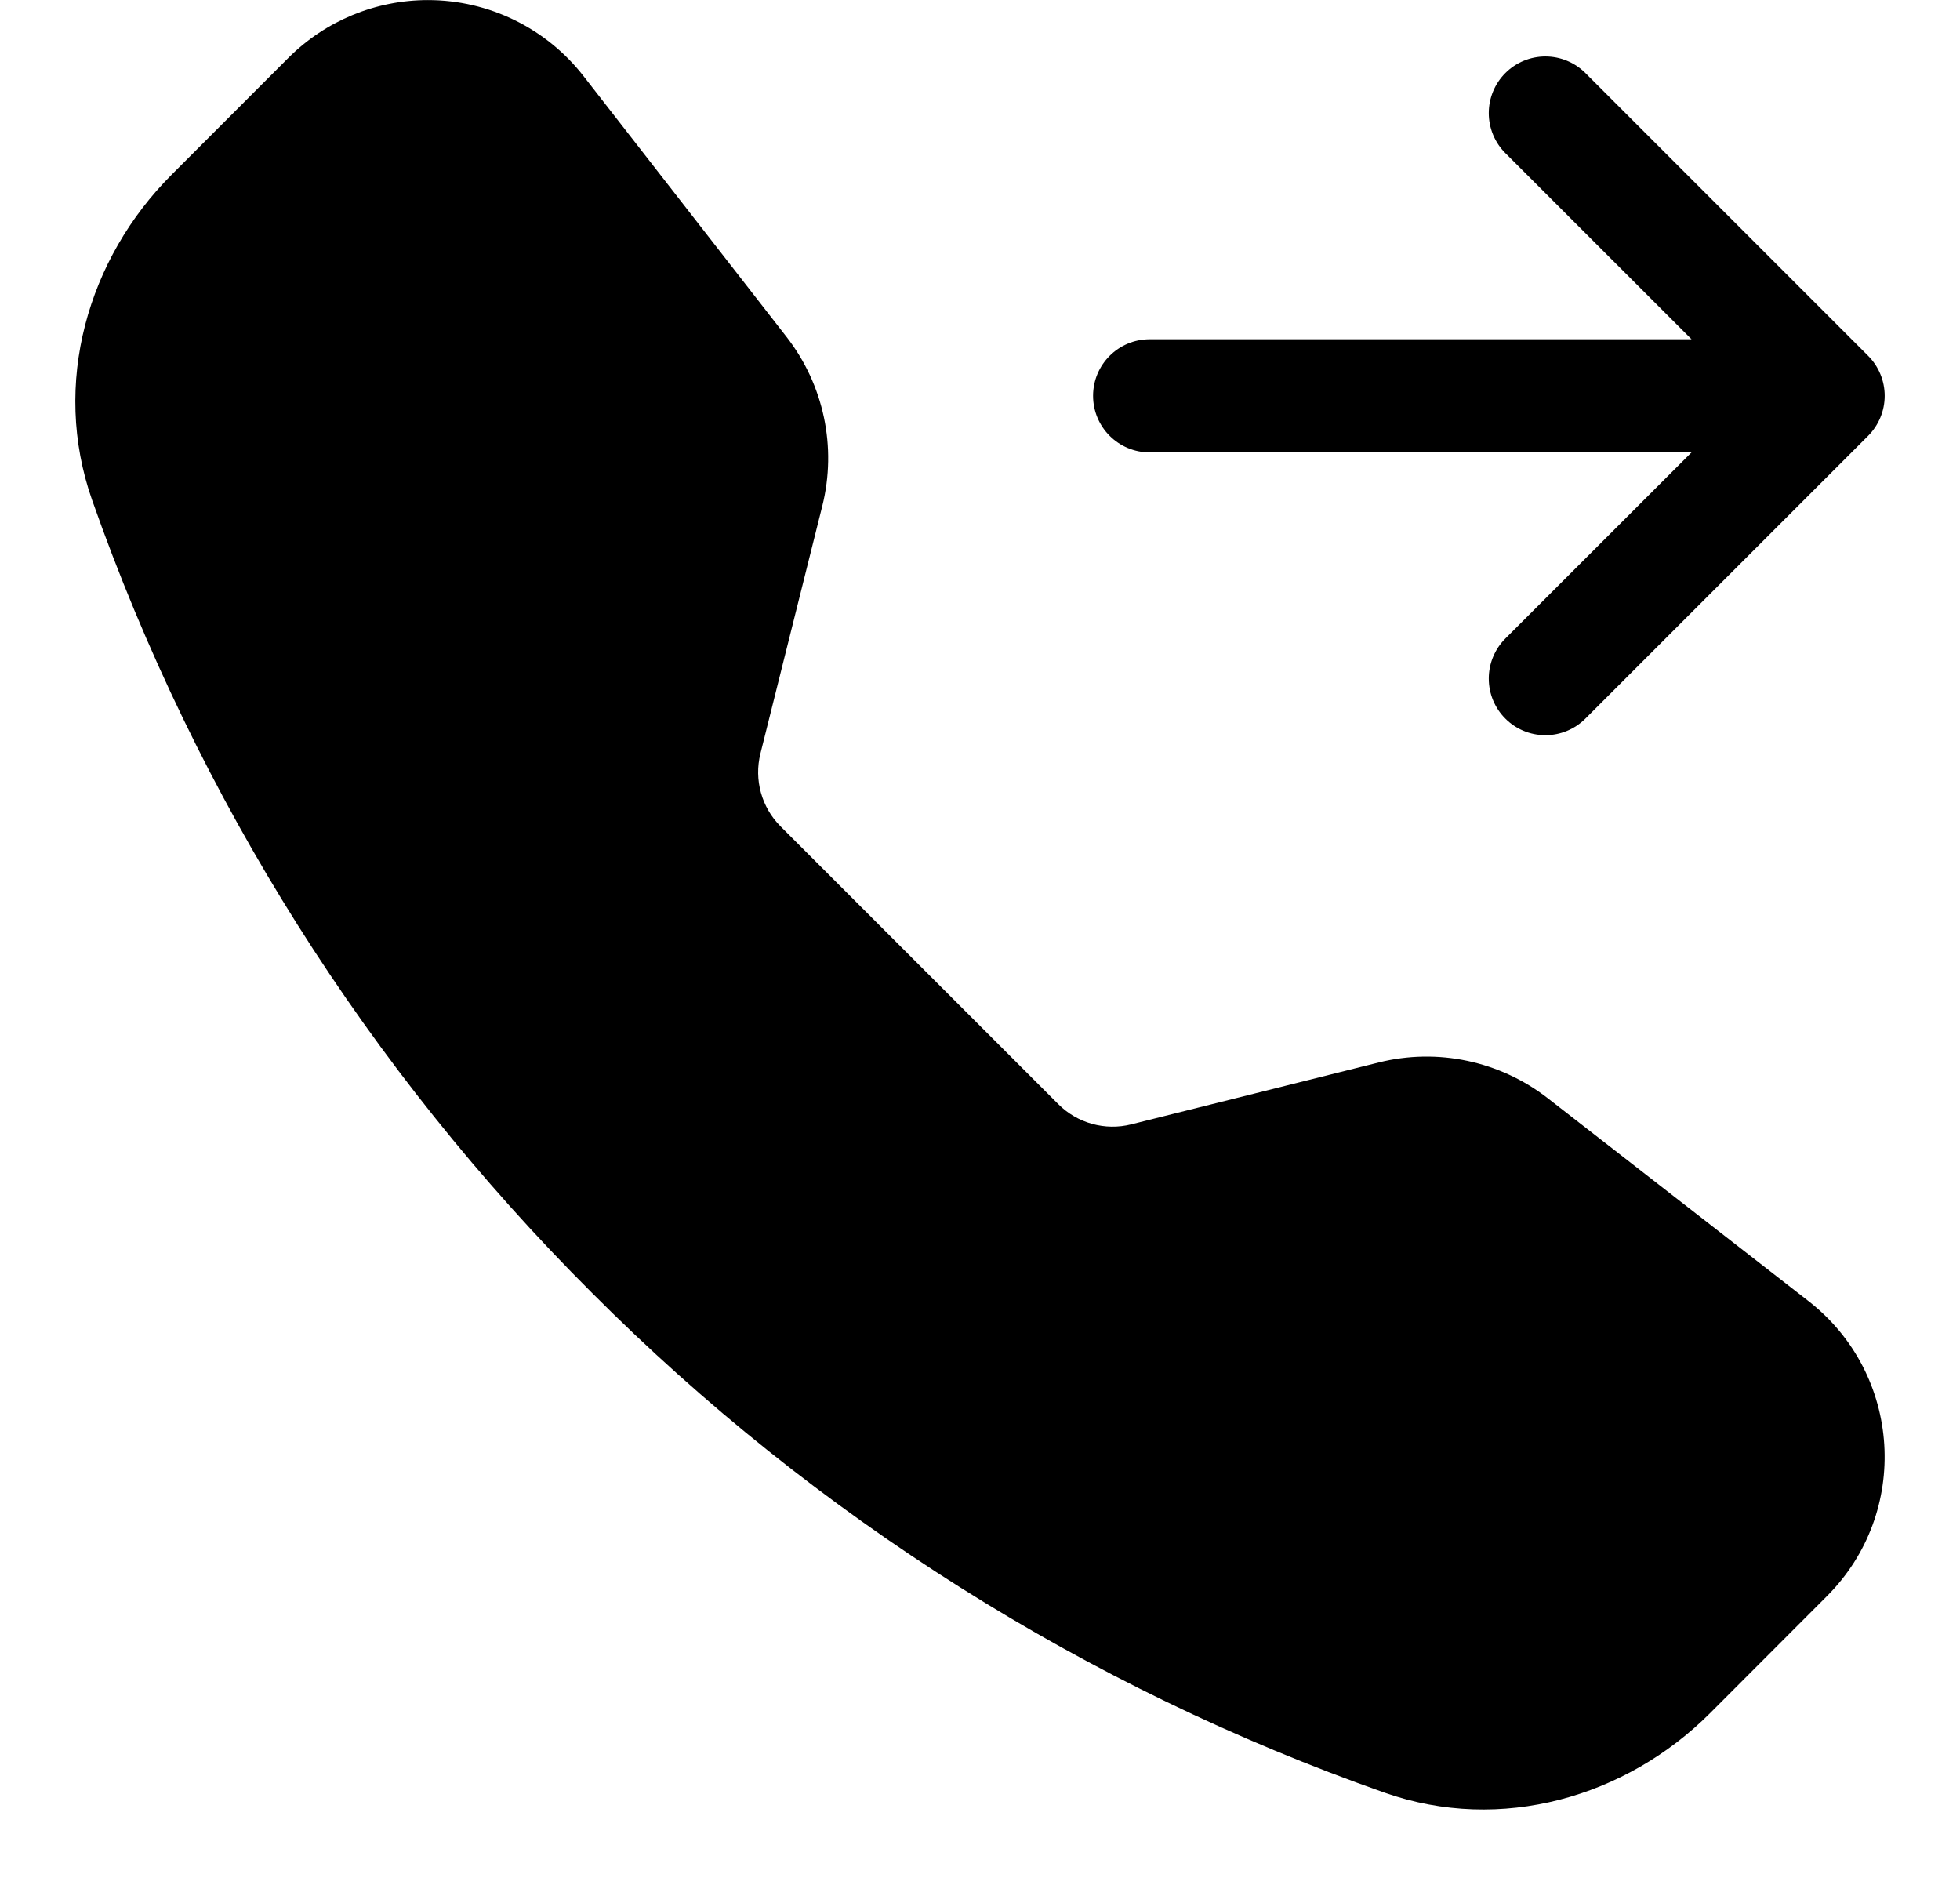 ﻿<?xml version="1.0" encoding="utf-8"?>
<svg version="1.1" xmlns:xlink="http://www.w3.org/1999/xlink" width="26px" height="25px" xmlns="http://www.w3.org/2000/svg">
  <defs>
    <pattern id="BGPattern" patternUnits="userSpaceOnUse" alignment="0 0" imageRepeat="None" />
    <mask fill="white" id="Clip6385">
      <path d="M 2.276 2.318  L 3.827 0.766  C 4.318 0.276  4.983 0.001  5.677 0.001  C 6.484 0.001  7.247 0.374  7.742 1.011  L 10.435 4.47  C 10.928 5.104  11.103 5.931  10.908 6.711  L 10.087 9.996  C 10.001 10.342  10.102 10.708  10.354 10.96  L 14.04 14.646  C 14.292 14.898  14.659 15  15.006 14.913  L 18.289 14.092  C 19.069 13.897  19.895 14.072  20.53 14.565  L 23.989 17.256  C 25.233 18.223  25.347 20.061  24.233 21.172  L 22.683 22.724  C 21.572 23.834  19.913 24.321  18.367 23.777  C 14.409 22.384  10.815 20.118  7.852 17.147  C 4.881 14.184  2.615 10.591  1.222 6.633  C 0.679 5.088  1.166 3.428  2.276 2.318  Z M 19.749 1.5  C 19.749 1.301  19.828 1.11  19.969 0.969  C 20.11 0.828  20.301 0.749  20.5 0.749  C 20.699 0.749  20.89 0.828  21.031 0.969  L 24.781 4.719  C 24.922 4.86  25.001 5.051  25.001 5.25  C 25.001 5.449  24.922 5.64  24.781 5.781  L 21.031 9.531  C 20.89 9.672  20.699 9.751  20.5 9.751  C 20.085 9.751  19.749 9.415  19.749 9  C 19.749 8.801  19.828 8.61  19.969 8.469  L 22.439 6  L 15.25 6  C 14.836 6  14.5 5.664  14.5 5.25  C 14.5 4.836  14.836 4.5  15.25 4.5  L 22.439 4.5  L 19.969 2.031  C 19.828 1.89  19.749 1.699  19.749 1.5  Z " fill-rule="evenodd" />
    </mask>
  </defs>
  <g>
    <path d="M 2.276 2.318  L 3.827 0.766  C 4.318 0.276  4.983 0.001  5.677 0.001  C 6.484 0.001  7.247 0.374  7.742 1.011  L 10.435 4.47  C 10.928 5.104  11.103 5.931  10.908 6.711  L 10.087 9.996  C 10.001 10.342  10.102 10.708  10.354 10.96  L 14.04 14.646  C 14.292 14.898  14.659 15  15.006 14.913  L 18.289 14.092  C 19.069 13.897  19.895 14.072  20.53 14.565  L 23.989 17.256  C 25.233 18.223  25.347 20.061  24.233 21.172  L 22.683 22.724  C 21.572 23.834  19.913 24.321  18.367 23.777  C 14.409 22.384  10.815 20.118  7.852 17.147  C 4.881 14.184  2.615 10.591  1.222 6.633  C 0.679 5.088  1.166 3.428  2.276 2.318  Z M 19.749 1.5  C 19.749 1.301  19.828 1.11  19.969 0.969  C 20.11 0.828  20.301 0.749  20.5 0.749  C 20.699 0.749  20.89 0.828  21.031 0.969  L 24.781 4.719  C 24.922 4.86  25.001 5.051  25.001 5.25  C 25.001 5.449  24.922 5.64  24.781 5.781  L 21.031 9.531  C 20.89 9.672  20.699 9.751  20.5 9.751  C 20.085 9.751  19.749 9.415  19.749 9  C 19.749 8.801  19.828 8.61  19.969 8.469  L 22.439 6  L 15.25 6  C 14.836 6  14.5 5.664  14.5 5.25  C 14.5 4.836  14.836 4.5  15.25 4.5  L 22.439 4.5  L 19.969 2.031  C 19.828 1.89  19.749 1.699  19.749 1.5  Z " fill-rule="nonzero" fill="rgba(0, 0, 0, 1)" stroke="none" class="fill" />
    <path d="M 2.276 2.318  L 3.827 0.766  C 4.318 0.276  4.983 0.001  5.677 0.001  C 6.484 0.001  7.247 0.374  7.742 1.011  L 10.435 4.47  C 10.928 5.104  11.103 5.931  10.908 6.711  L 10.087 9.996  C 10.001 10.342  10.102 10.708  10.354 10.96  L 14.04 14.646  C 14.292 14.898  14.659 15  15.006 14.913  L 18.289 14.092  C 19.069 13.897  19.895 14.072  20.53 14.565  L 23.989 17.256  C 25.233 18.223  25.347 20.061  24.233 21.172  L 22.683 22.724  C 21.572 23.834  19.913 24.321  18.367 23.777  C 14.409 22.384  10.815 20.118  7.852 17.147  C 4.881 14.184  2.615 10.591  1.222 6.633  C 0.679 5.088  1.166 3.428  2.276 2.318  Z " stroke-width="0" stroke-dasharray="0" stroke="rgba(255, 255, 255, 0)" fill="none" class="stroke" mask="url(#Clip6385)" />
    <path d="M 19.749 1.5  C 19.749 1.301  19.828 1.11  19.969 0.969  C 20.11 0.828  20.301 0.749  20.5 0.749  C 20.699 0.749  20.89 0.828  21.031 0.969  L 24.781 4.719  C 24.922 4.86  25.001 5.051  25.001 5.25  C 25.001 5.449  24.922 5.64  24.781 5.781  L 21.031 9.531  C 20.89 9.672  20.699 9.751  20.5 9.751  C 20.085 9.751  19.749 9.415  19.749 9  C 19.749 8.801  19.828 8.61  19.969 8.469  L 22.439 6  L 15.25 6  C 14.836 6  14.5 5.664  14.5 5.25  C 14.5 4.836  14.836 4.5  15.25 4.5  L 22.439 4.5  L 19.969 2.031  C 19.828 1.89  19.749 1.699  19.749 1.5  Z " stroke-width="0" stroke-dasharray="0" stroke="rgba(255, 255, 255, 0)" fill="none" class="stroke" mask="url(#Clip6385)" />
  </g>
</svg>